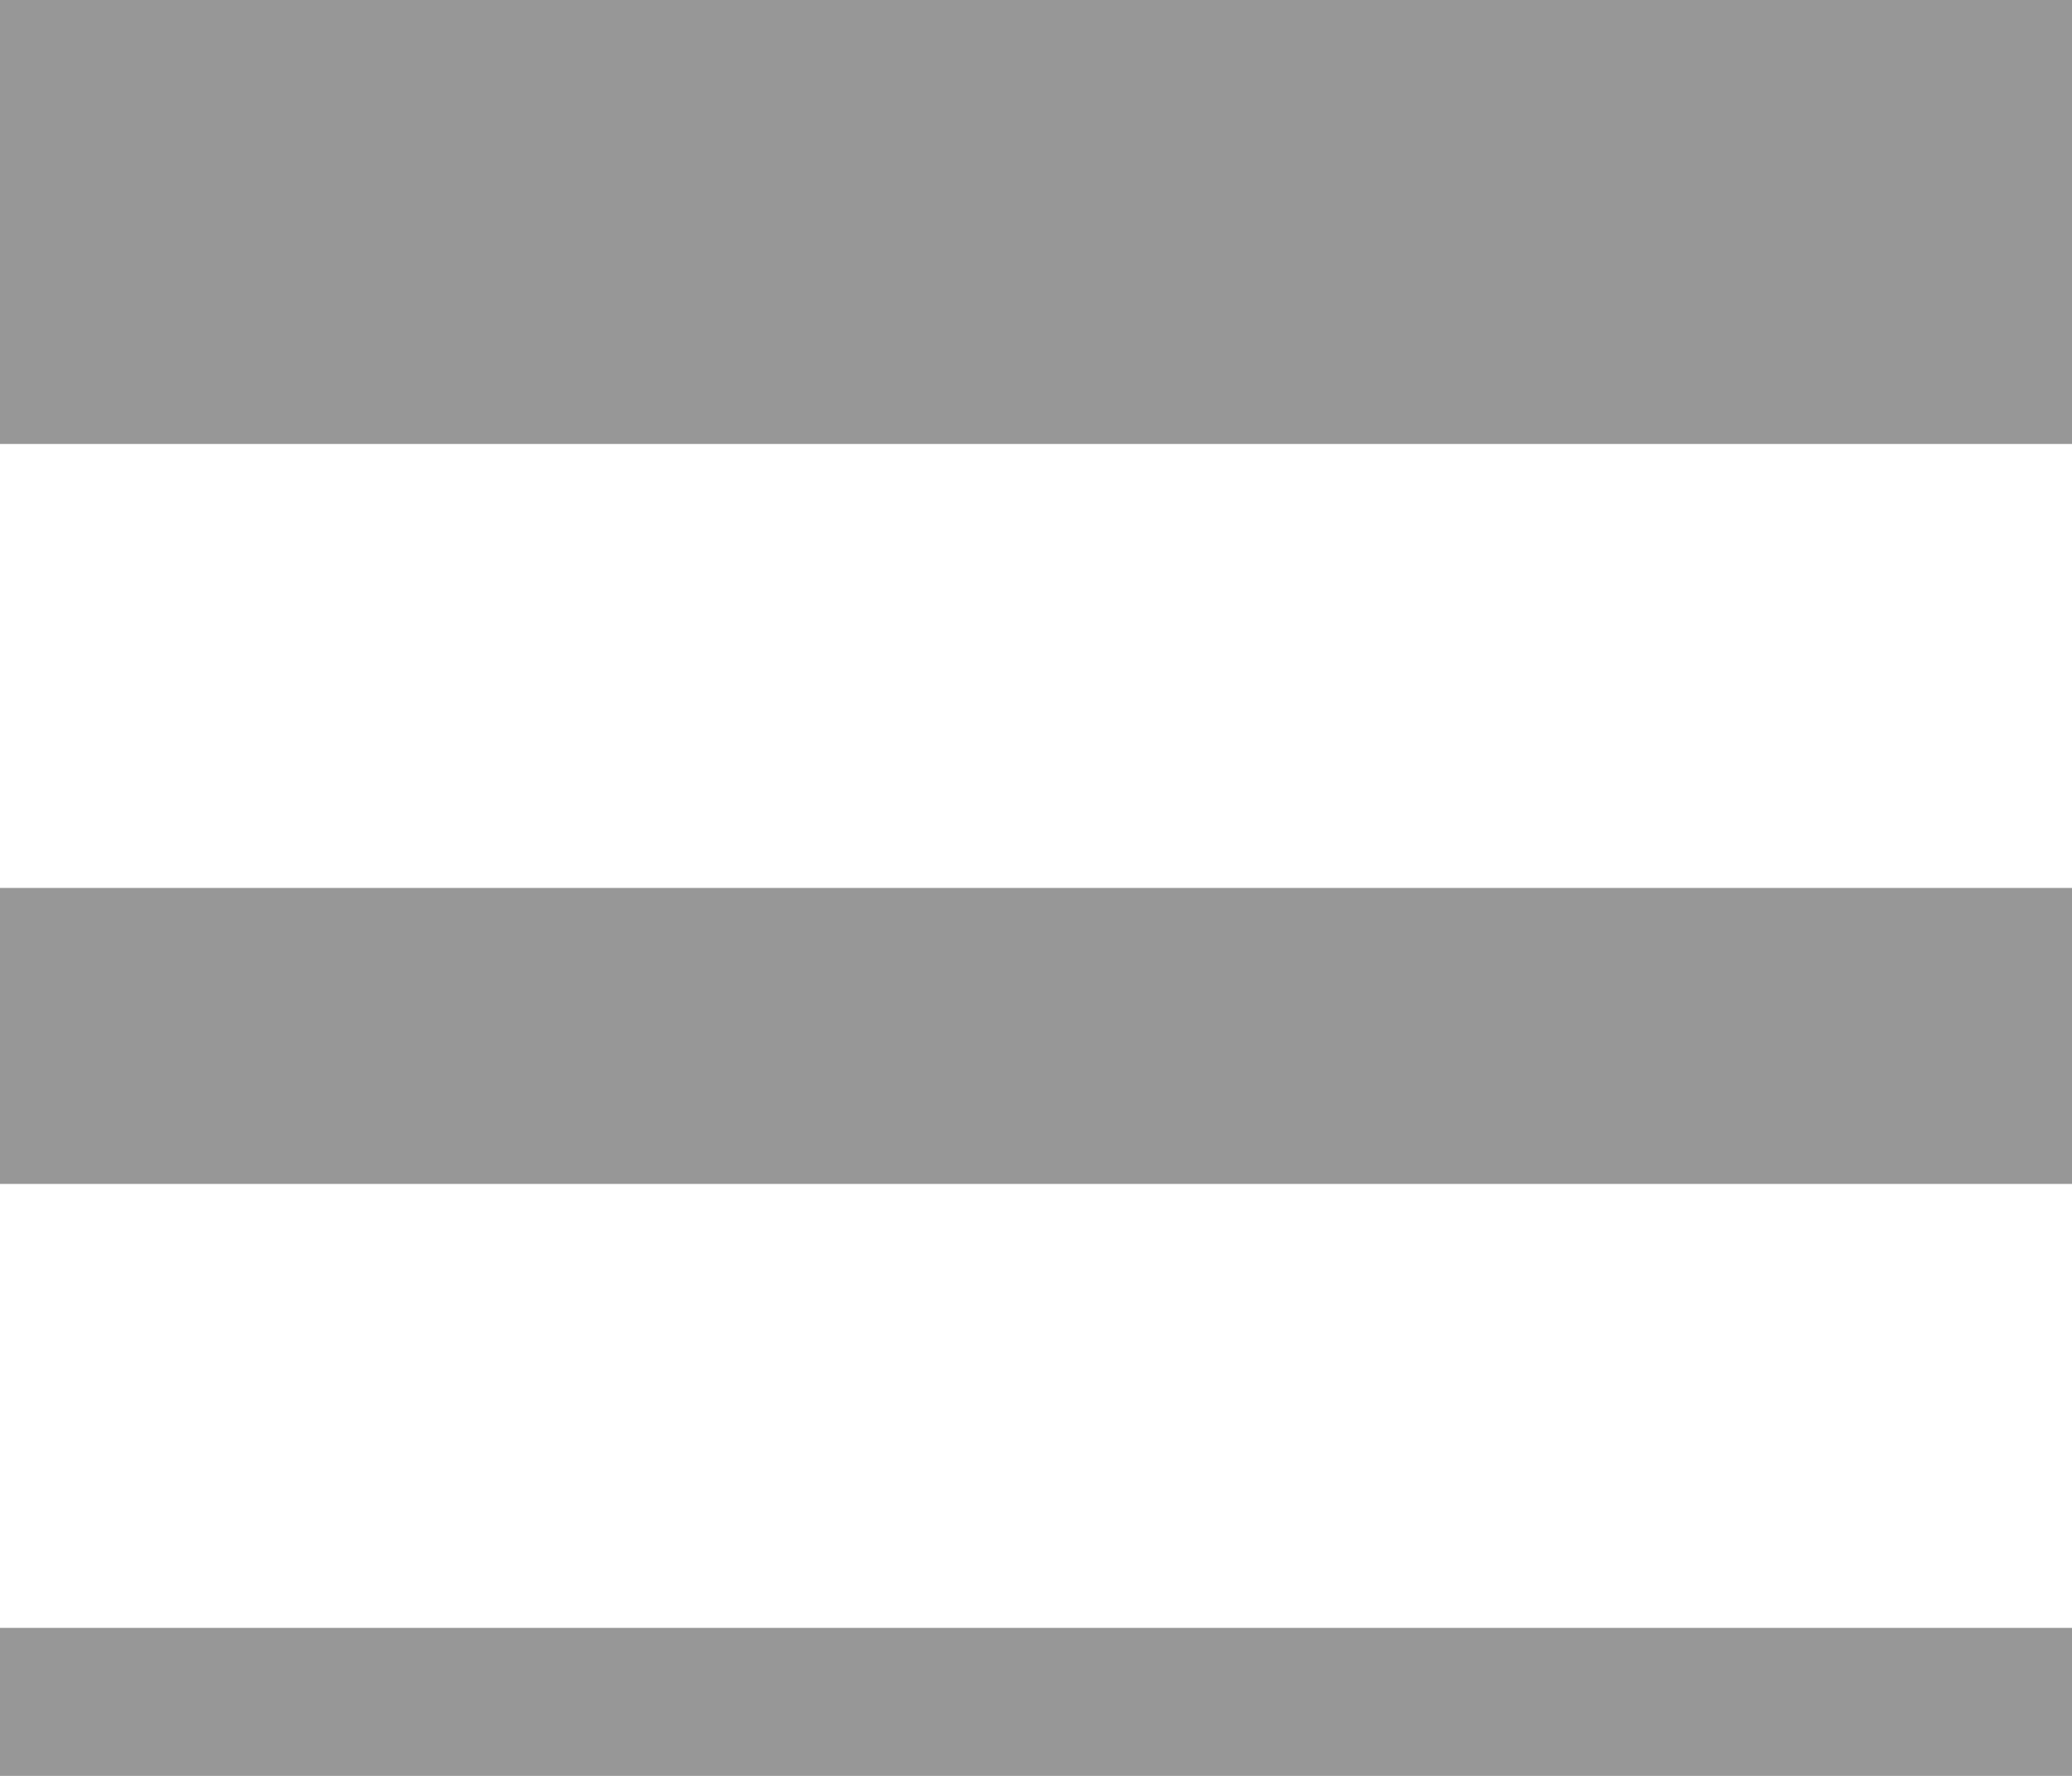 <svg width="14" height="12" viewBox="0 0 14 12" fill="none" xmlns="http://www.w3.org/2000/svg">
<line x1="14" y1="11.5" x2="-4.37114e-08" y2="11.5" stroke="#979797"/>
<line x1="14" y1="7" x2="-8.74228e-08" y2="7" stroke="#979797" stroke-width="2"/>
<line x1="14" y1="1.5" x2="-1.31134e-07" y2="1.5" stroke="#979797" stroke-width="3"/>
</svg>
